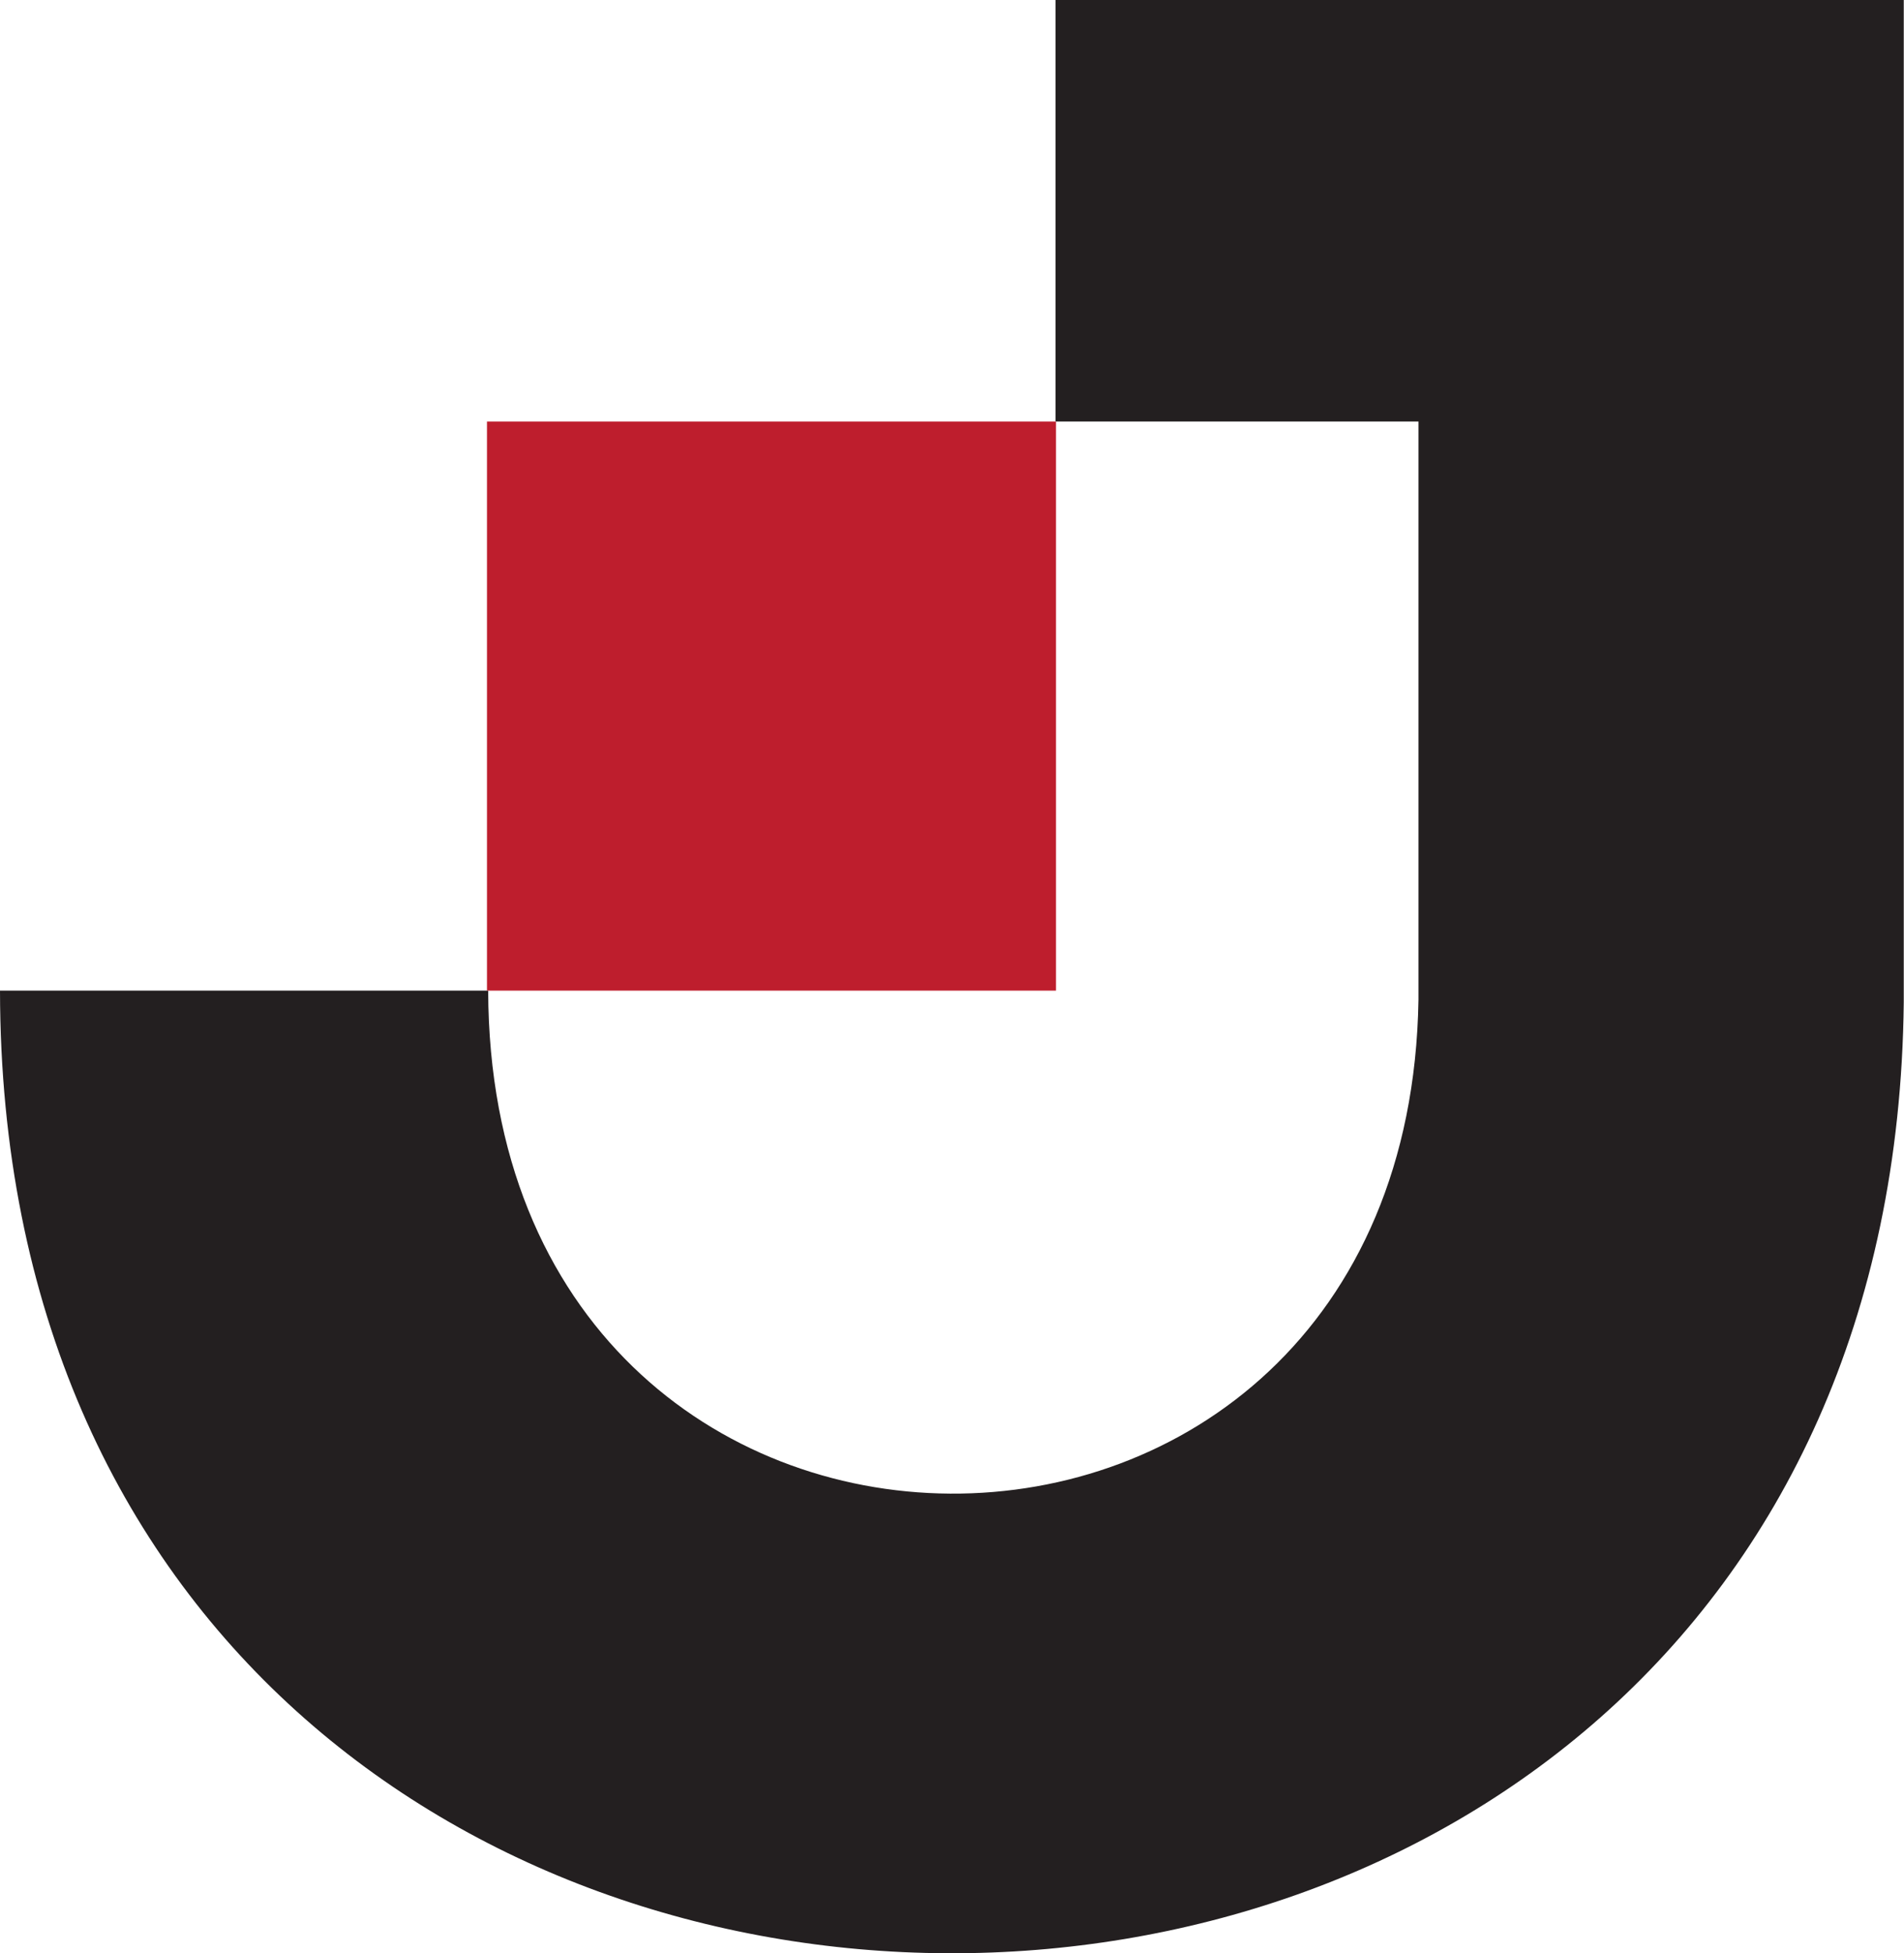 <svg xmlns="http://www.w3.org/2000/svg" viewBox="0 0 79.37 81.41"><defs><style>.cls-1{fill:#231f20;}.cls-2{fill:#be1e2d;}</style></defs><title>Asset 1</title><g id="Layer_2" data-name="Layer 2"><g id="Layer_2-2" data-name="Layer 2"><path class="cls-1" d="M44,0V17.57H59.13V41.1s0,.07,0,.1,0,.07,0,.11v.36h0c-.44,27.57-38.7,27.45-38.78-.38H0c.08,53.33,78.8,53.5,79.36.49,0-.19,0-.39,0-.58V0Z"/><rect class="cls-2" x="20.3" y="17.57" width="23.72" height="23.72"/></g></g></svg>